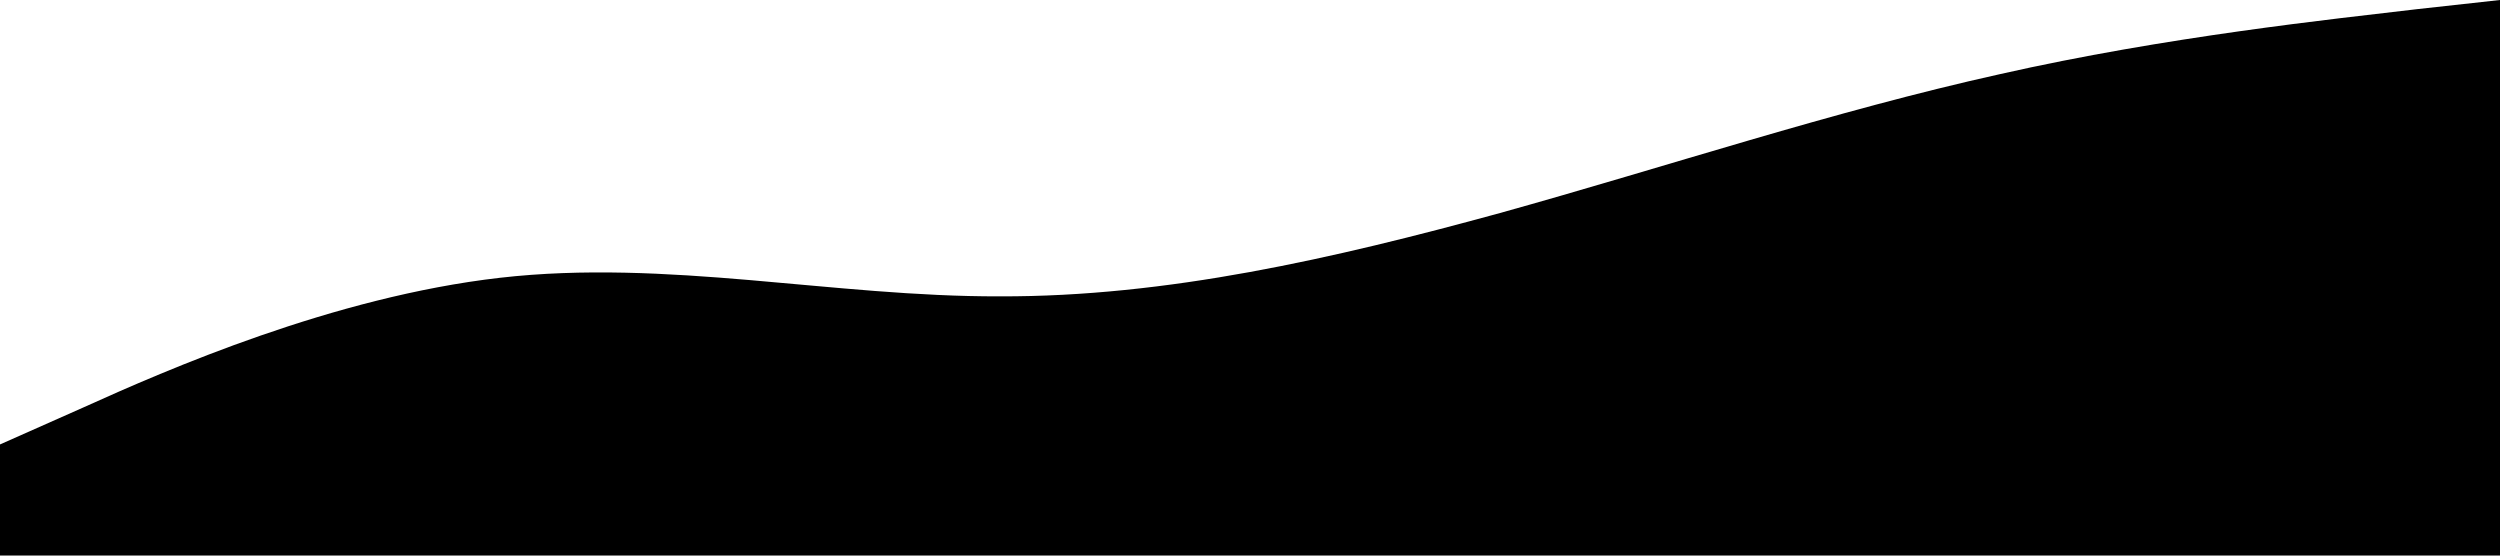 <svg viewBox="0 0 1440 320" class="shape-divider" xmlns="http://www.w3.org/2000/svg">
  <path d="M0,256L48,234.7C96,213,192,171,288,160C384,149,480,171,576,170.7C672,171,768,149,864,122.7C960,96,1056,64,1152,42.7C1248,21,1344,11,1392,5.3L1440,0L1440,320L1392,320C1344,320,1248,320,1152,320C1056,320,960,320,864,320C768,320,672,320,576,320C480,320,384,320,288,320C192,320,96,320,48,320L0,320Z"></path>
</svg>
